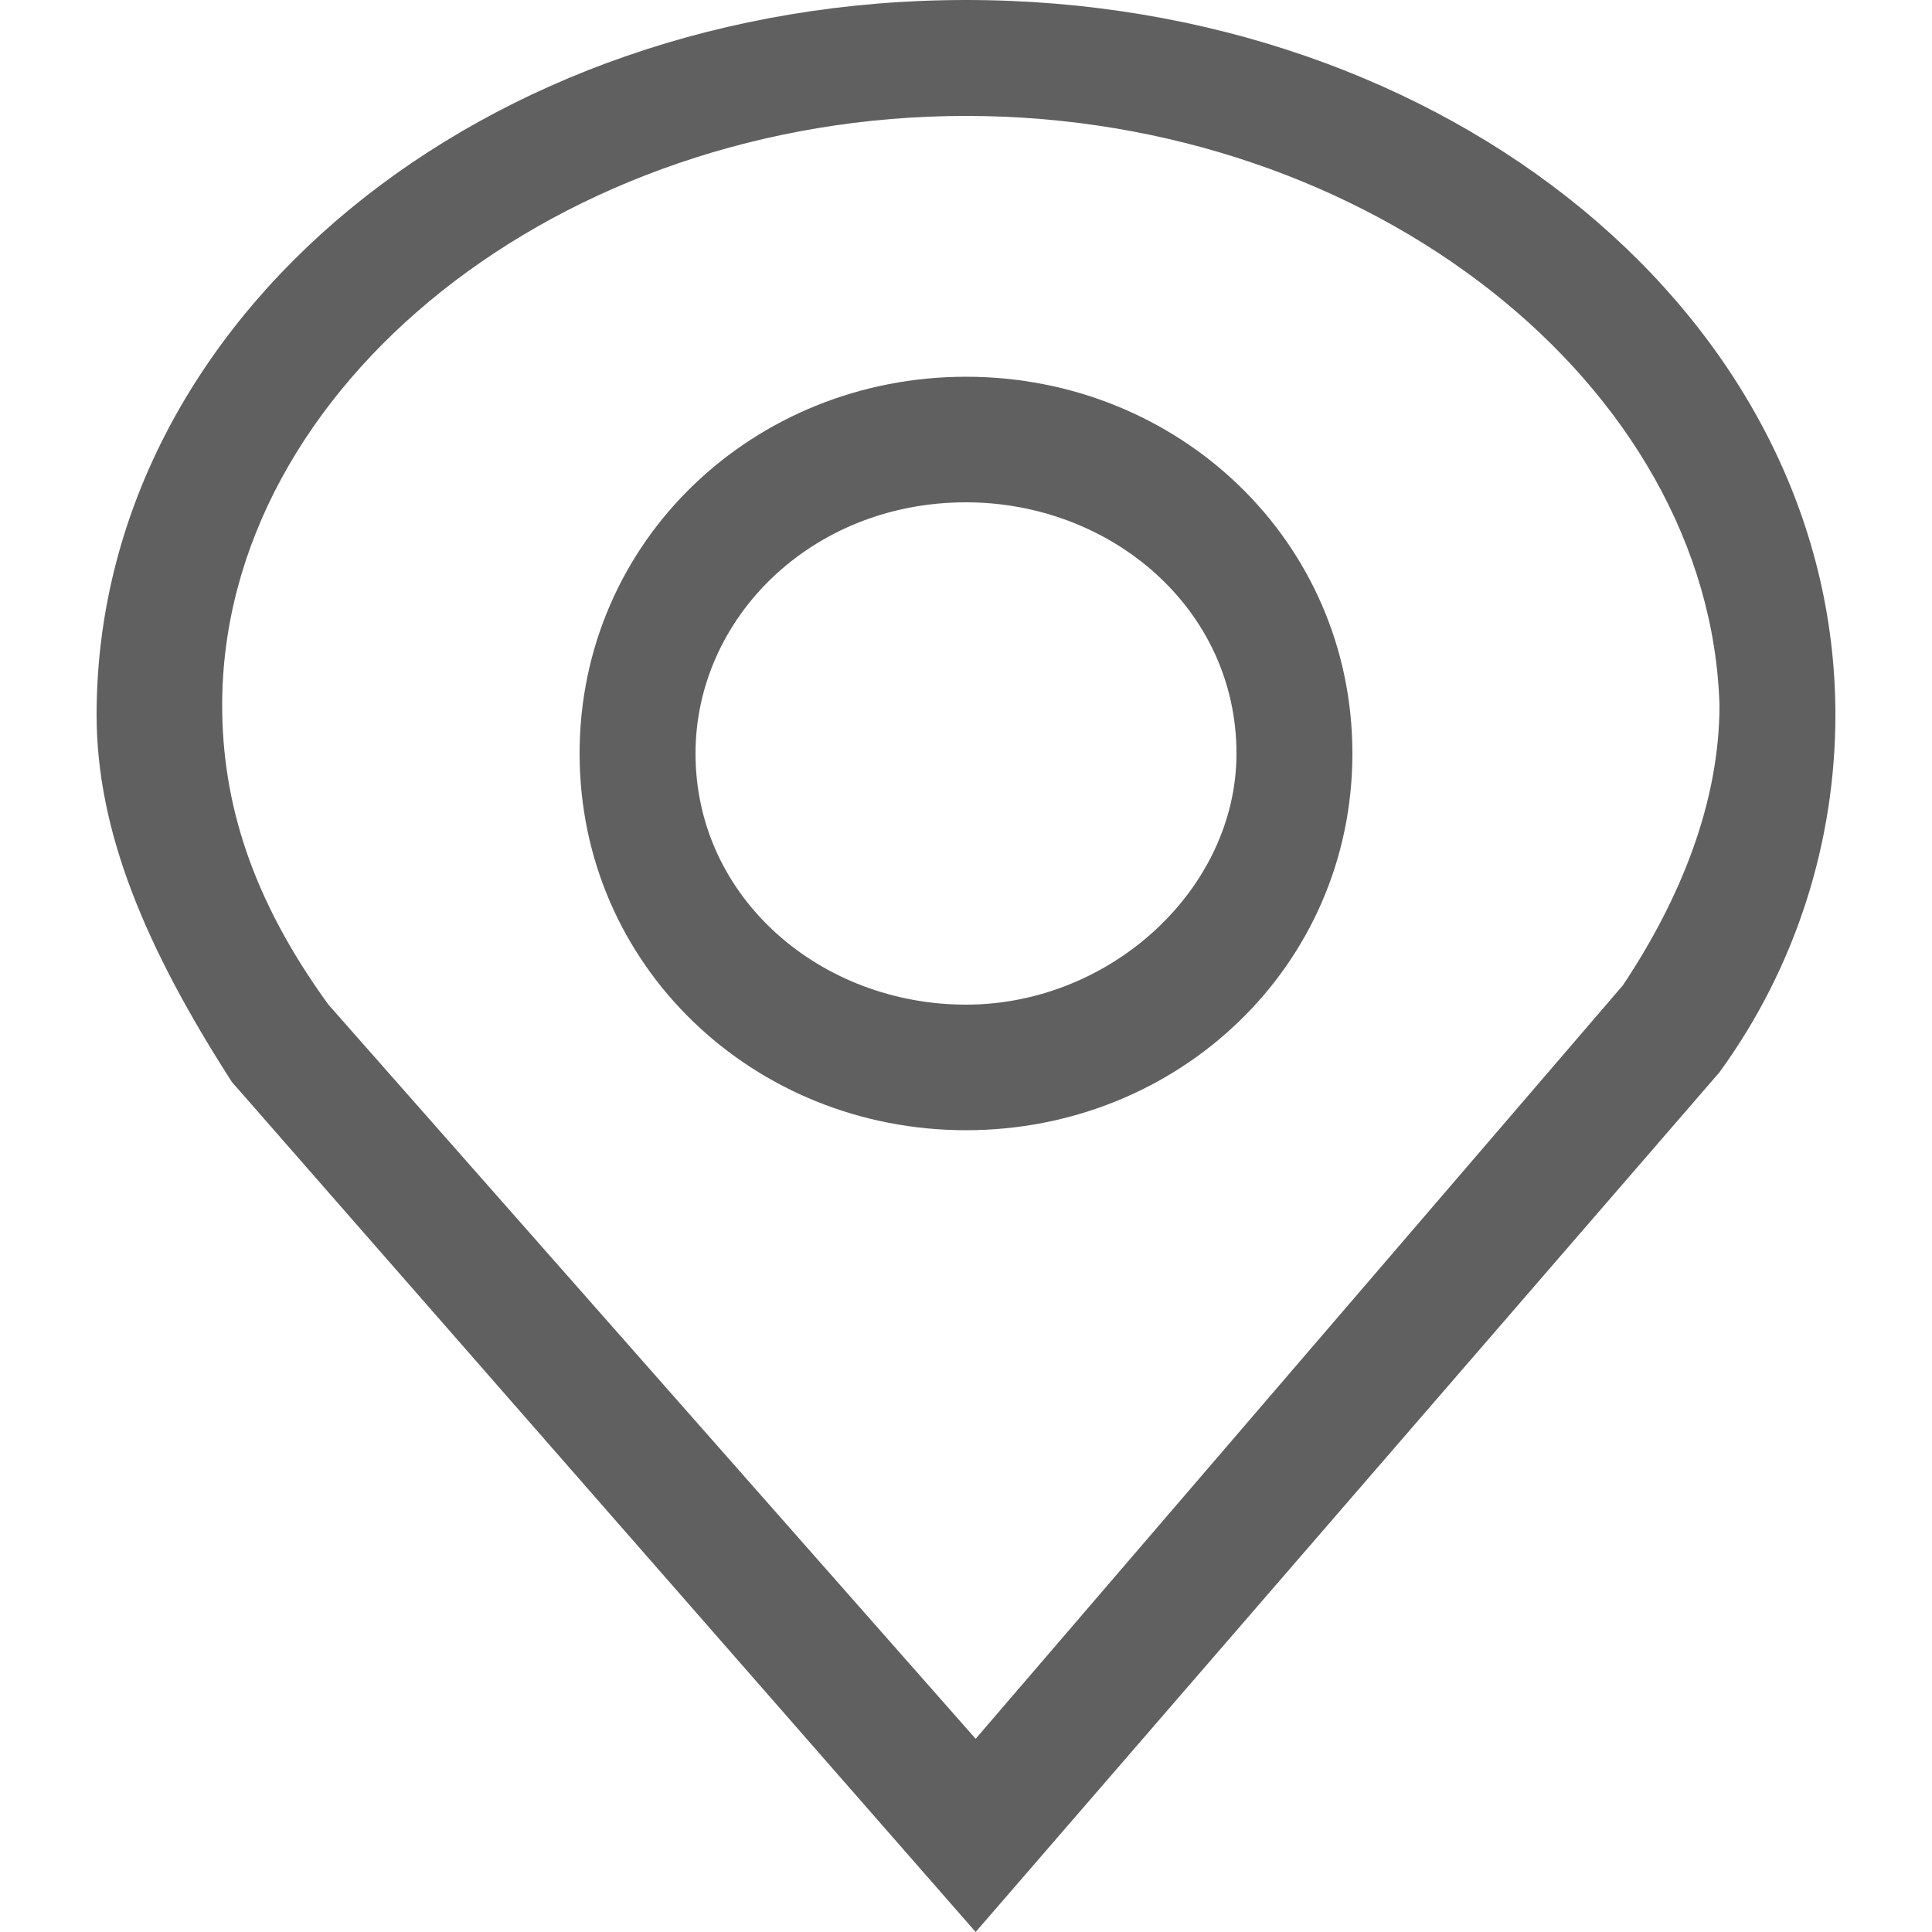 <?xml version="1.0" encoding="utf-8"?>
<!-- Generator: Adobe Illustrator 19.2.0, SVG Export Plug-In . SVG Version: 6.00 Build 0)  -->
<svg version="1.1" id="Layer_1" xmlns:sketch="http://www.bohemiancoding.com/sketch/ns"
	 xmlns="http://www.w3.org/2000/svg" xmlns:xlink="http://www.w3.org/1999/xlink" x="0px" y="0px" viewBox="0 0 20 20"
	 style="enable-background:new 0 0 20 20;" xml:space="preserve">
<style type="text/css">
	.st0{fill:#606060;}
</style>
<title>Tid</title>
<desc>Created with Sketch.</desc>
<g>
	<g id="Skisser-sidemaler_2_" sketch:type="MSPage">
		<g id="Kalender_2_" transform="translate(-452, -714)" sketch:type="MSArtboardGroup">
			<g id="Feed-_x28_i-dag_x29__2_" transform="translate(305, 561)" sketch:type="MSLayerGroup">
				<g id="Event-1_2_" transform="translate(0, 90)" sketch:type="MSShapeGroup">
					<g id="Sted_1_">
						<g>
							<path class="st0" d="M157.1,83l-7.7-8.8c-0.9-1.4-1.4-2.6-1.4-3.8c0-4.1,4-7.4,9-7.4s9,3.3,9,7.4c0,1.3-0.4,2.6-1.2,3.7
								L157.1,83z M157,64.2c-4.2,0-7.7,2.8-7.7,6.1c0,1,0.3,2,1.1,3.1l6.7,7.6l6.7-7.8c0.6-0.9,1-1.9,1-2.9
								C164.7,67,161.2,64.2,157,64.2z"/>
						</g>
					</g>
				</g>
			</g>
		</g>
	</g>
	<g>
		<path class="st0" d="M10,11.7c-2.2,0-4-1.7-4-3.9s1.8-3.9,4-3.9c2.2,0,4,1.7,4,3.9S12.2,11.7,10,11.7z M10,5.2
			c-1.6,0-2.8,1.2-2.8,2.6c0,1.5,1.3,2.6,2.8,2.6s2.8-1.2,2.8-2.6C12.8,6.3,11.5,5.2,10,5.2z"/>
	</g>
</g>
</svg>
